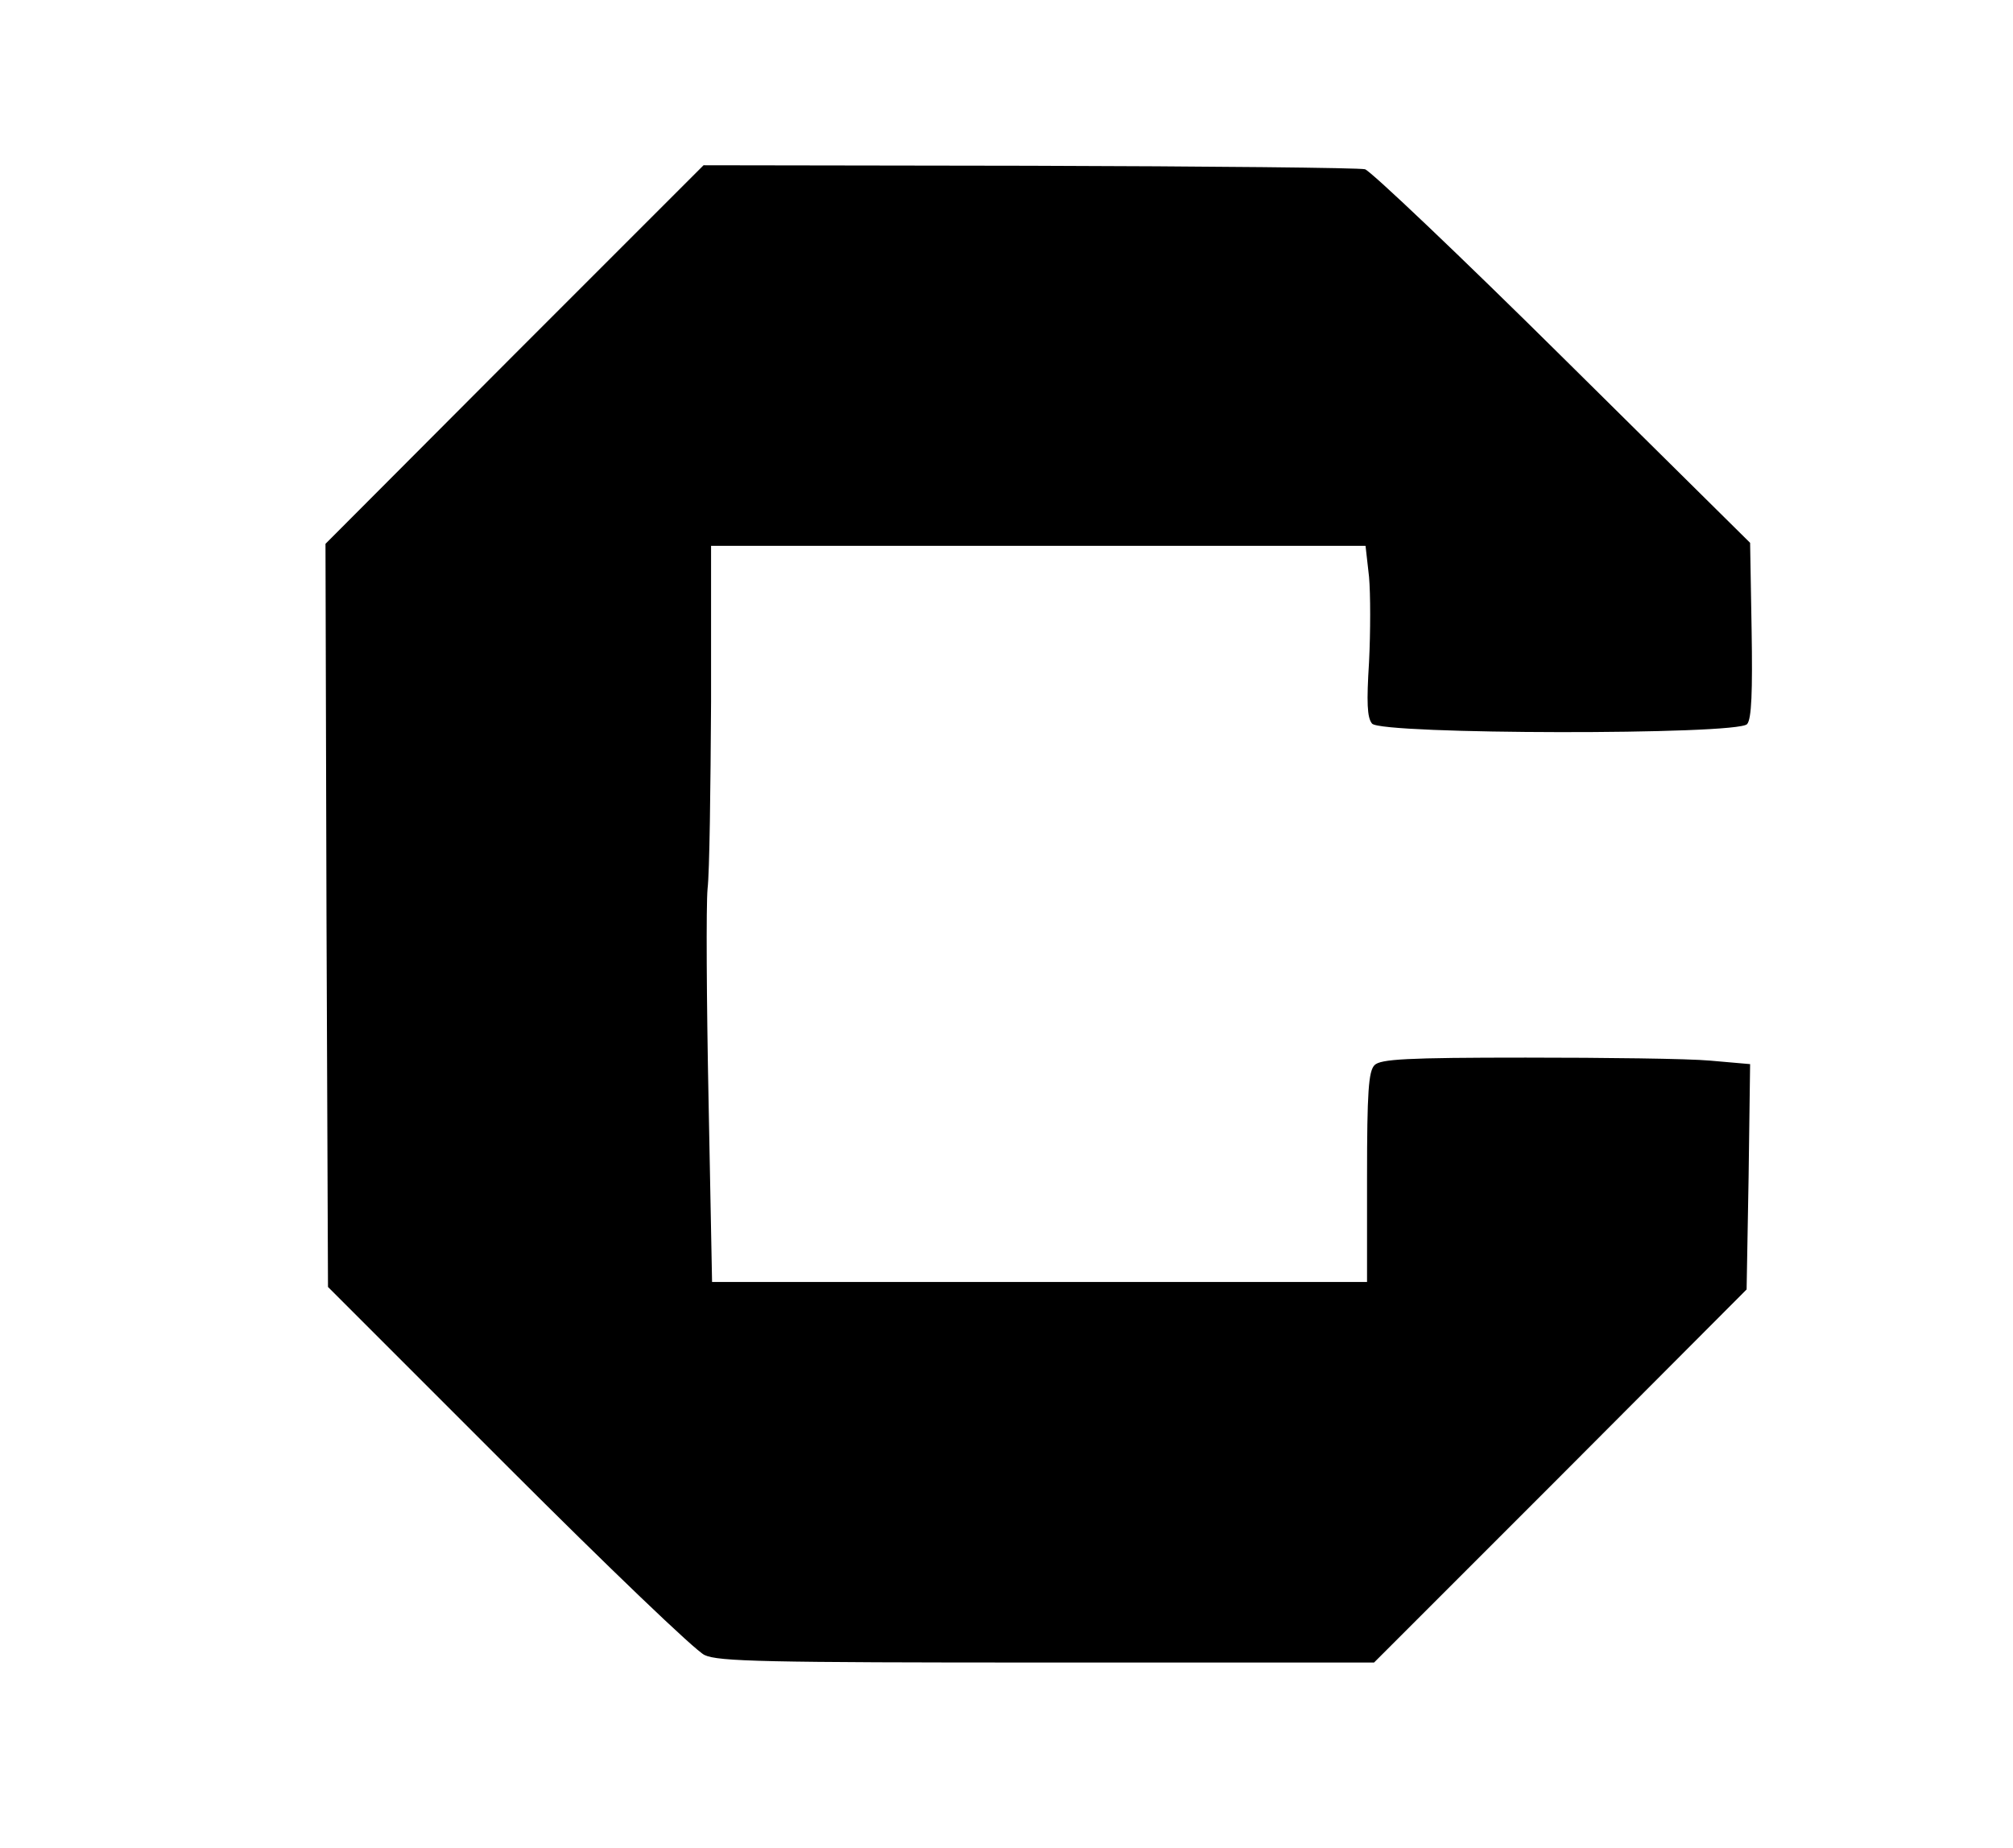 <svg xmlns="http://www.w3.org/2000/svg" version="1.0" viewBox="0 0 402 369"><path d="M102.7 70.8 65 108.6l.2 74.2.3 74.2 36 36c19.8 19.8 37.4 36.7 39.2 37.5 2.7 1.3 12.1 1.5 68.4 1.5h65.3l37.2-37.2 37.2-37.3.4-22.5.3-22.5-8-.7c-4.4-.4-21-.6-36.8-.6-23.9 0-29 .3-30.2 1.5-1.2 1.2-1.5 5.3-1.5 22.4V256H142.2l-.7-36.3c-.4-19.9-.5-38.9-.2-42.2.4-3.3.6-20.1.7-37.3V109h130.7l.7 6.2c.3 3.4.3 11 0 17-.5 8-.4 11.1.6 12.3 1.8 2.2 73.1 2.3 74.9.1.9-1 1.1-6.5.9-18.8l-.3-17.4-37.4-37c-20.5-20.3-38.3-37.2-39.5-37.6-1.1-.3-31.3-.6-67.1-.7l-65-.1-37.8 37.8z"/></svg>